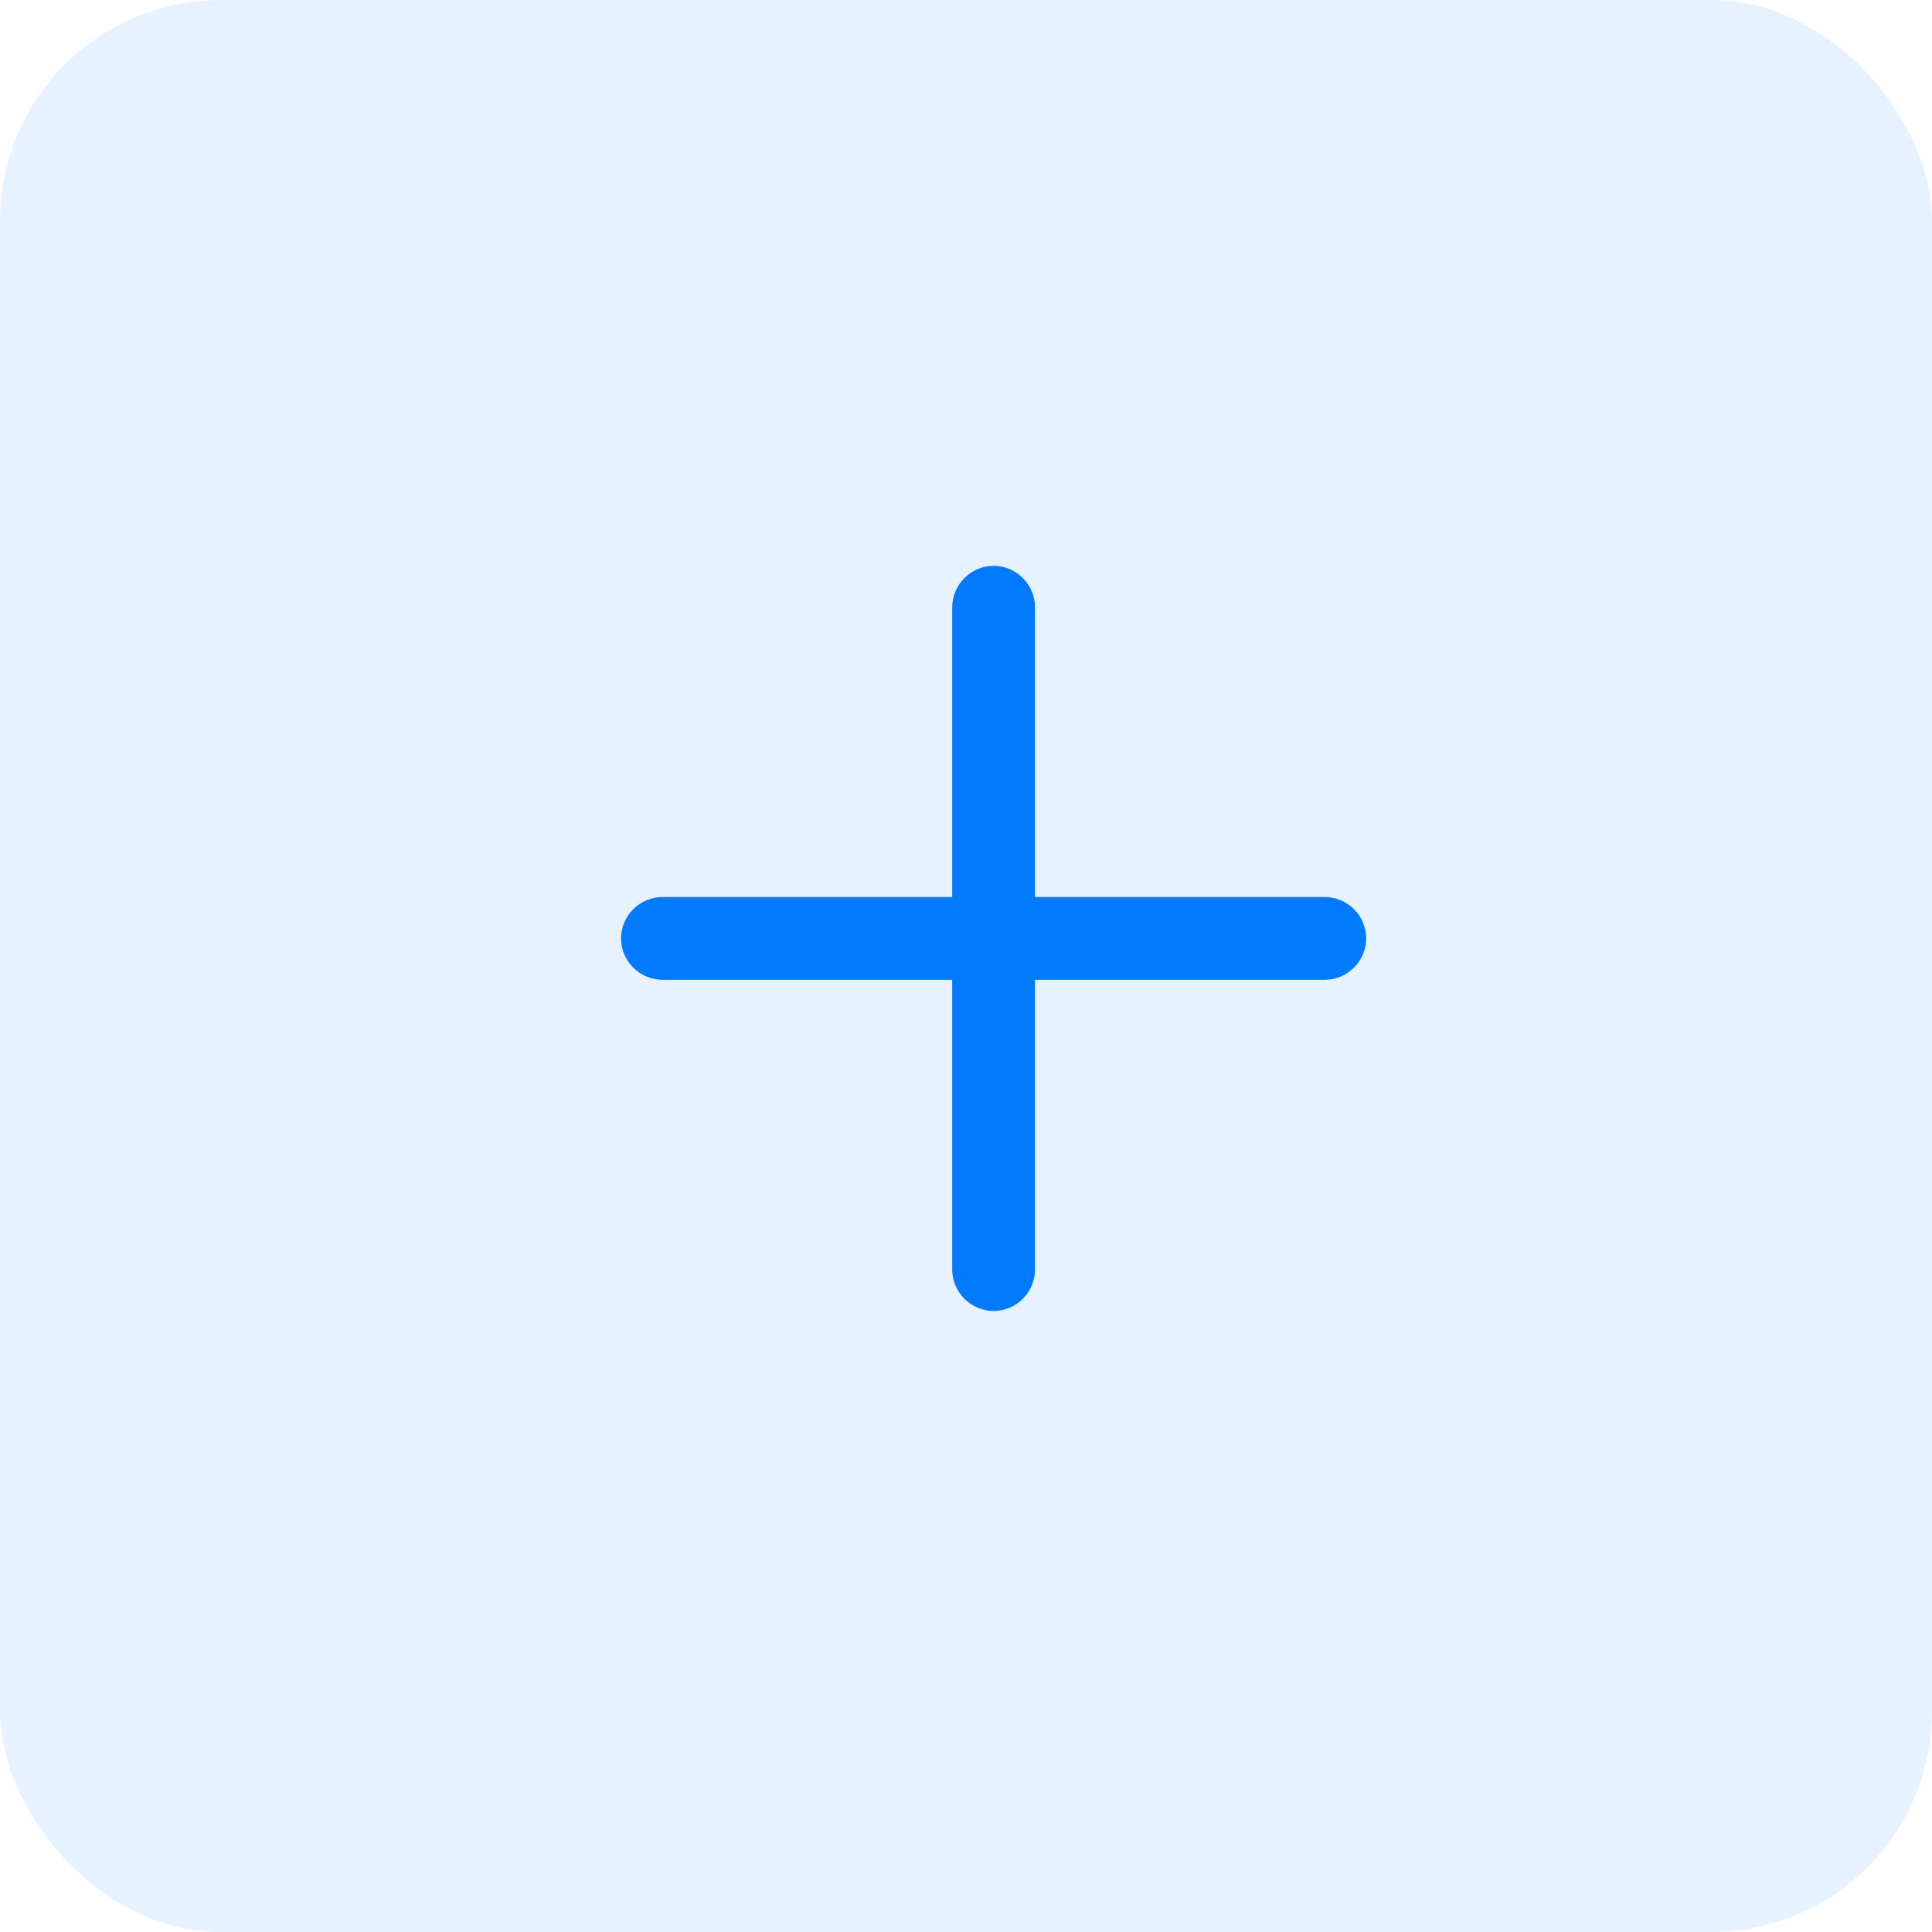 <svg xmlns="http://www.w3.org/2000/svg" width="35" height="35" viewBox="0 0 35 35" fill="none">
  <rect opacity="0.1" width="35" height="35" rx="4" fill="#007AFF"/>
  <path d="M24 17.75H12C11.802 17.749 11.611 17.669 11.471 17.529C11.331 17.389 11.251 17.198 11.25 17C11.251 16.802 11.331 16.611 11.471 16.471C11.611 16.331 11.802 16.251 12 16.25H24C24.198 16.251 24.389 16.331 24.529 16.471C24.669 16.611 24.749 16.802 24.75 17C24.749 17.198 24.669 17.389 24.529 17.529C24.389 17.669 24.198 17.749 24 17.75Z" fill="#007AFF"/>
  <path d="M18 23.75C17.802 23.749 17.611 23.669 17.471 23.529C17.331 23.389 17.251 23.198 17.25 23V11C17.251 10.802 17.331 10.611 17.471 10.471C17.611 10.331 17.802 10.251 18 10.25C18.198 10.251 18.389 10.331 18.529 10.471C18.669 10.611 18.749 10.802 18.75 11V23C18.749 23.198 18.669 23.389 18.529 23.529C18.389 23.669 18.198 23.749 18 23.75Z" fill="#007AFF"/>
</svg>